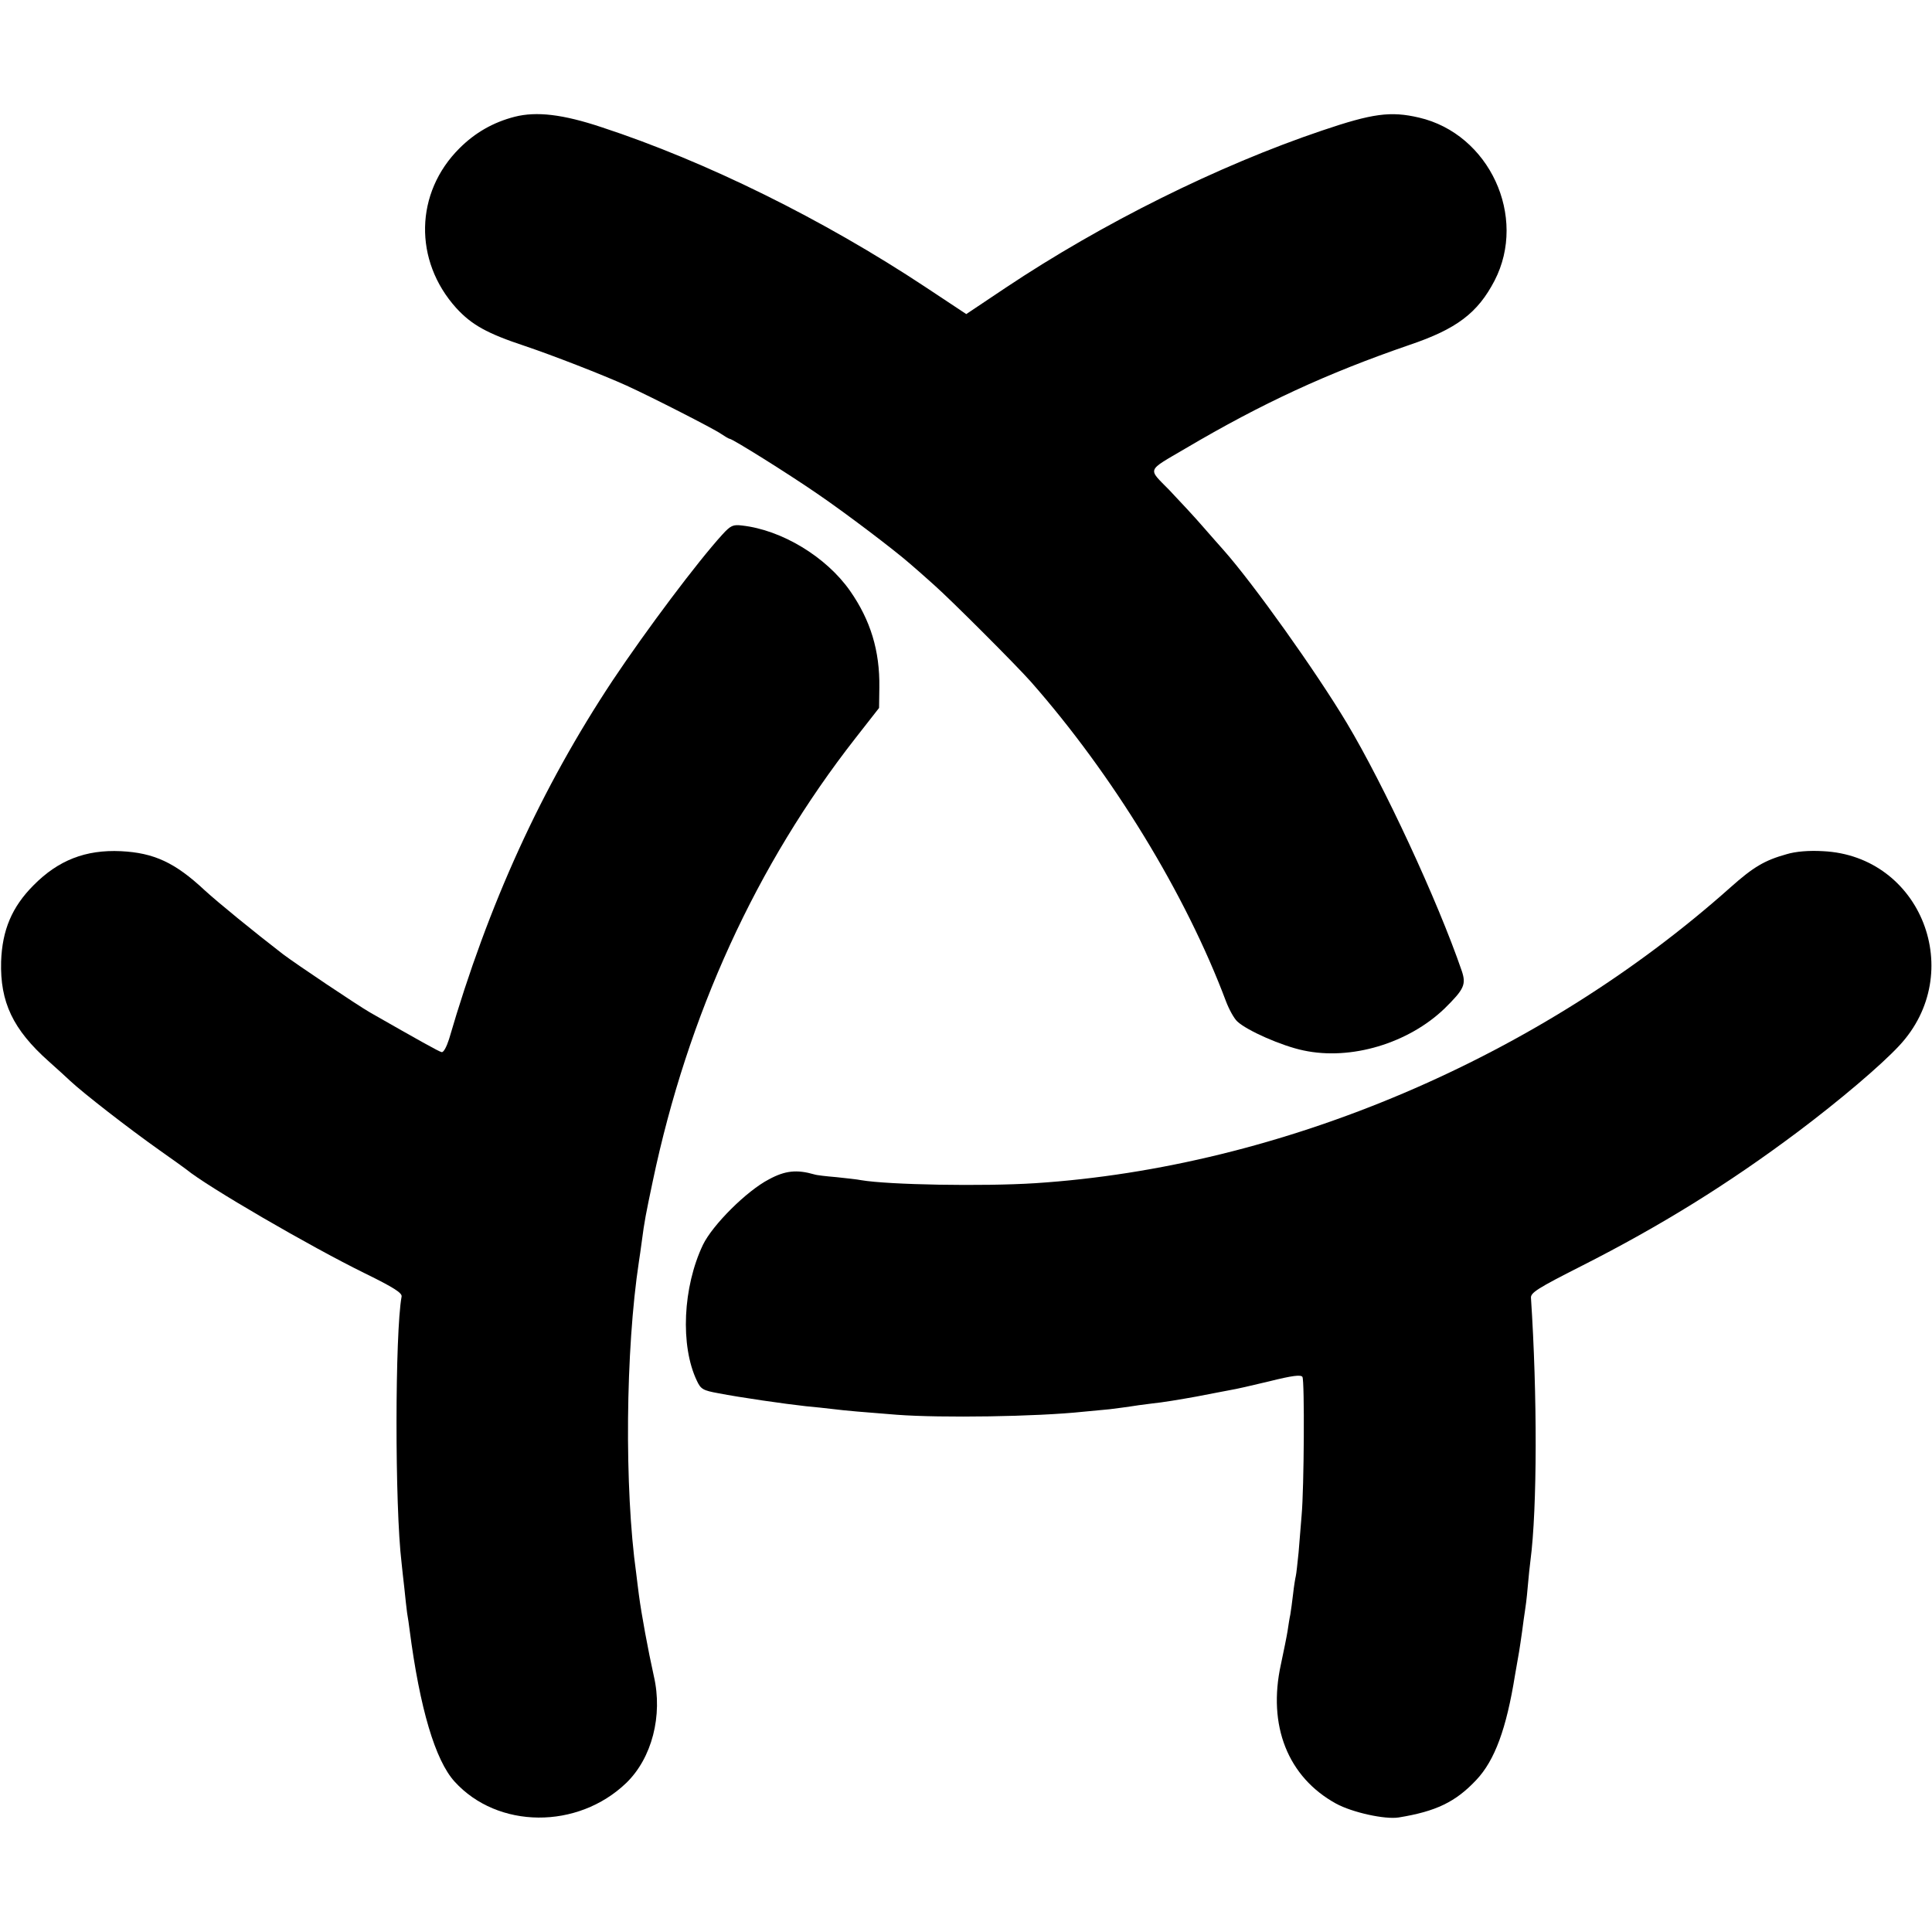 <?xml version="1.0" standalone="no"?>
<!DOCTYPE svg PUBLIC "-//W3C//DTD SVG 20010904//EN"
 "http://www.w3.org/TR/2001/REC-SVG-20010904/DTD/svg10.dtd">
<svg version="1.0" xmlns="http://www.w3.org/2000/svg"
 width="700pt" height="700pt" viewBox="0 0 700 700"
 preserveAspectRatio="xMidYMid meet">
<g transform="translate(0,700) scale(0.1,-0.1)"
fill="#000000" stroke="none">
<path d="M1865 6577 c-78 -20 -144 -58 -200 -114 -162 -161 -167 -407 -12
-579 56 -61 111 -92 250 -138 98 -33 281 -104 367 -143 90 -41 317 -157 341
-174 15 -10 30 -19 33 -19 10 0 213 -127 316 -198 100 -68 281 -205 340 -257
19 -16 57 -50 85 -75 62 -55 296 -289 350 -350 296 -336 561 -769 707 -1158
11 -29 29 -62 41 -73 35 -33 162 -89 240 -105 172 -37 380 26 511 152 71 70
79 87 62 137 -88 256 -282 673 -416 897 -112 187 -338 504 -446 626 -11 12
-44 50 -74 84 -30 35 -86 95 -123 134 -79 81 -85 67 58 151 278 164 512 272
811 375 172 58 248 116 309 233 120 232 -19 532 -274 591 -103 24 -168 15
-351 -47 -376 -127 -795 -335 -1147 -570 l-142 -95 -148 98 c-370 245 -795
455 -1173 579 -141 47 -236 58 -315 38z"/>
<path d="M2617 5063 c-91 -100 -274 -344 -397 -528 -259 -391 -450 -809 -593
-1300 -9 -28 -20 -49 -27 -47 -10 2 -83 43 -260 144 -48 28 -266 174 -315 211
-105 81 -235 187 -283 231 -108 101 -184 136 -304 142 -128 6 -227 -33 -316
-123 -79 -79 -114 -163 -118 -277 -4 -147 43 -246 172 -361 37 -33 72 -65 78
-71 47 -44 210 -171 326 -253 47 -33 90 -64 95 -68 75 -62 450 -280 648 -377
104 -51 135 -71 132 -84 -24 -130 -25 -759 0 -965 2 -18 6 -59 10 -91 3 -33 8
-73 10 -90 3 -17 7 -44 9 -61 37 -285 93 -473 163 -550 156 -172 446 -174 622
-5 93 90 133 244 100 387 -21 94 -45 225 -54 293 -3 25 -8 61 -10 80 -43 307
-39 808 10 1130 2 14 7 45 10 70 10 77 15 101 40 220 127 604 375 1146 734
1605 l86 110 1 74 c2 133 -32 244 -106 350 -86 123 -247 221 -392 237 -32 4
-41 0 -71 -33z"/>
<path d="M6473 3905 c-79 -22 -120 -46 -203 -120 -693 -618 -1627 -1014 -2520
-1072 -188 -12 -530 -6 -630 11 -14 3 -54 7 -90 11 -36 3 -72 7 -80 10 -63 18
-105 14 -164 -18 -81 -42 -204 -165 -239 -237 -73 -153 -83 -366 -22 -493 14
-30 22 -35 78 -45 76 -15 243 -39 317 -47 30 -3 73 -7 95 -10 47 -6 119 -12
235 -21 160 -12 506 -7 675 11 22 2 65 6 95 9 30 4 64 8 75 10 11 2 47 7 80
11 33 3 105 15 160 25 55 11 111 21 125 24 14 2 76 16 138 31 84 21 116 25
121 16 8 -13 6 -403 -3 -501 -3 -36 -8 -96 -11 -135 -4 -38 -8 -77 -10 -85 -2
-8 -7 -38 -10 -66 -3 -28 -8 -61 -10 -74 -3 -13 -7 -40 -10 -60 -3 -19 -14
-73 -24 -120 -49 -222 25 -409 200 -505 59 -32 177 -58 227 -50 135 22 206 56
281 136 67 71 109 186 140 379 6 36 13 74 15 86 2 12 7 45 11 74 4 29 8 62 10
72 2 11 7 49 10 86 3 37 8 81 10 97 25 190 25 604 2 952 -2 19 23 35 183 116
284 144 529 295 785 487 149 112 299 239 366 311 246 263 80 688 -276 705 -51
3 -99 -1 -132 -11z"/>
</g>
</svg>
